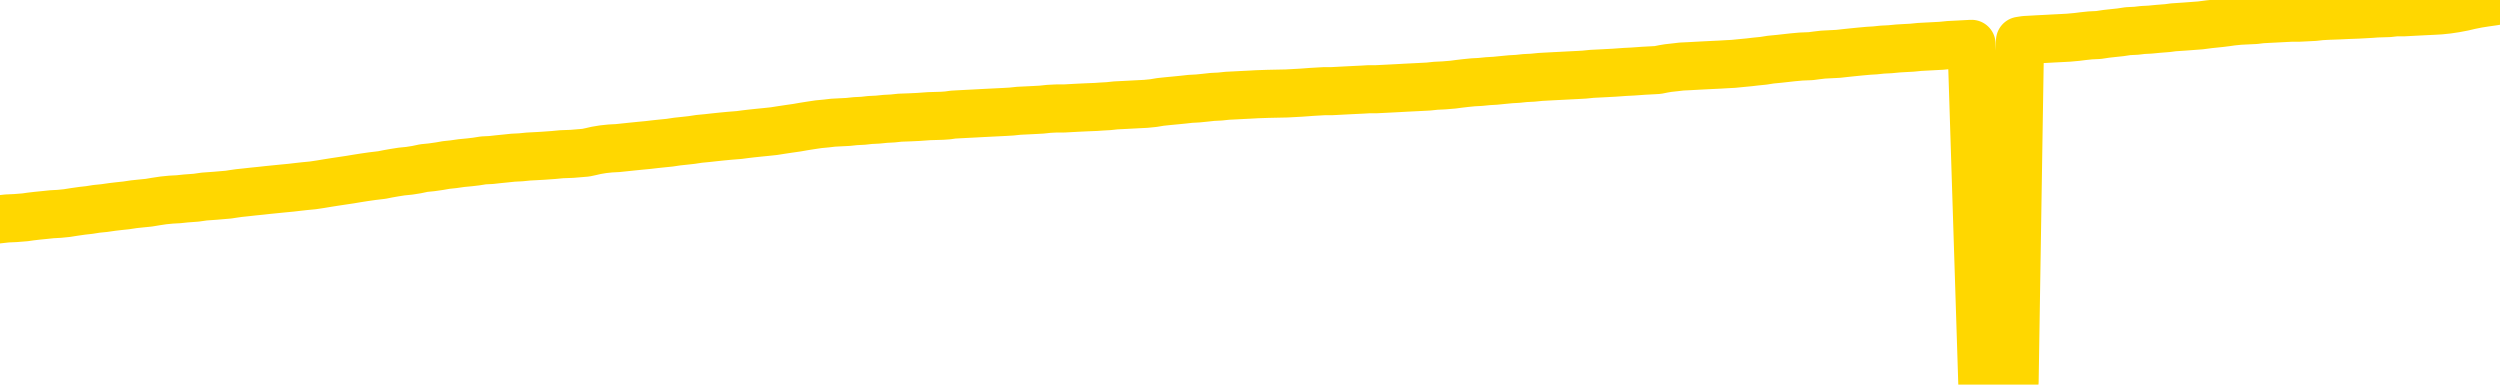 <svg xmlns="http://www.w3.org/2000/svg" version="1.1" viewBox="0 0 6500 1000">
	<path fill="none" stroke="gold" stroke-width="125" stroke-linecap="round" stroke-linejoin="round" d="M0 3679  L-724928 3679 L-722324 3679 L-720656 3678 L-702327 3678 L-702157 3678 L-694999 3677 L-694966 3677 L-681535 3677 L-678613 3677 L-665272 3677 L-661103 3676 L-659943 3675 L-659324 3675 L-657312 3674 L-653540 3674 L-652940 3673 L-652612 3673 L-652398 3673 L-651857 3672 L-650619 3671 L-649440 3670 L-646575 3668 L-646053 3667 L-641198 3667 L-638260 3666 L-638218 3666 L-637909 3666 L-637657 3665 L-635062 3665 L-630807 3665 L-630789 3665 L-629552 3665 L-627675 3665 L-625721 3665 L-624773 3665 L-624502 3664 L-624193 3664 L-624094 3664 L-623264 3664 L-621233 3664 L-620943 3663 L-618796 3662 L-618641 3661 L-614985 3660 L-614734 3660 L-614635 3660 L-614118 3661 L-611967 3662 L-611038 3662 L-609512 3663 L-608272 3663 L-606726 3663 L-603764 3663 L-602642 3662 L-602333 3662 L-601122 3662 L-598115 3664 L-598096 3664 L-597748 3663 L-597535 3663 L-597409 3661 L-597167 3661 L-597129 3660 L-597110 3660 L-597090 3660 L-597031 3659 L-596973 3659 L-596955 3659 L-596512 3658 L-595272 3658 L-593727 3658 L-590339 3657 L-584613 3657 L-584411 3657 L-582775 3657 L-581053 3657 L-579621 3656 L-579389 3656 L-578674 3656 L-572541 3656 L-572174 3656 L-572019 3655 L-571441 3655 L-571148 3655 L-570181 3654 L-569871 3654 L-569272 3654 L-567666 3654 L-566931 3654 L-566621 3654 L-565853 3654 L-563817 3653 L-563391 3653 L-562579 3653 L-555150 3653 L-554627 3652 L-554454 3652 L-553719 3652 L-552151 3651 L-551745 3651 L-549520 3651 L-548572 3651 L-548147 3650 L-547817 3650 L-546773 3650 L-544665 3650 L-544413 3650 L-543794 3649 L-542981 3649 L-540874 3649 L-540825 3648 L-538897 3648 L-538571 3648 L-538436 3647 L-537933 3647 L-536520 3647 L-536017 3646 L-535496 3646 L-531936 3645 L-531201 3644 L-528776 3644 L-527487 3644 L-527080 3644 L-523927 3644 L-523772 3644 L-523752 3644 L-523386 3644 L-522127 3644 L-521412 3644 L-520522 3644 L-520115 3644 L-519187 3644 L-518078 3644 L-517775 3645 L-511526 3645 L-510579 3646 L-508953 3646 L-508451 3646 L-504775 3646 L-503943 3646 L-499990 3647 L-498578 3646 L-496089 3646 L-495412 3645 L-495373 3645 L-494503 3645 L-491291 3645 L-488428 3645 L-487460 3645 L-486339 3644 L-486320 3644 L-484695 3644 L-484231 3643 L-484139 3643 L-477769 3643 L-476821 3643 L-474364 3643 L-473492 3642 L-472256 3642 L-470254 3642 L-469857 3642 L-468420 3641 L-466394 3641 L-466181 3641 L-465001 3641 L-463493 3640 L-463472 3640 L-461460 3640 L-460591 3640 L-459720 3640 L-459135 3639 L-458598 3639 L-457940 3639 L-456702 3638 L-456141 3638 L-454960 3638 L-453723 3638 L-453684 3638 L-453297 3637 L-452756 3637 L-451982 3637 L-450860 3637 L-448770 3636 L-448437 3636 L-448151 3636 L-447223 3636 L-446739 3635 L-446004 3635 L-442373 3635 L-441245 3635 L-441090 3635 L-440064 3634 L-436350 3634 L-435132 3634 L-433314 3633 L-430528 3633 L-429967 3633 L-426079 3633 L-423602 3633 L-422267 3633 L-421764 3633 L-421281 3632 L-418592 3632 L-414820 3632 L-412363 3632 L-411183 3632 L-410544 3632 L-408184 3632 L-408107 3632 L-407059 3632 L-406966 3631 L-406463 3631 L-406017 3631 L-405960 3631 L-405746 3631 L-402786 3631 L-400079 3631 L-399924 3631 L-396403 3630 L-395880 3630 L-394913 3630 L-394564 3630 L-393520 3629 L-392592 3629 L-392166 3629 L-390657 3629 L-389690 3629 L-389671 3628 L-387775 3616 L-387659 3604 L-387611 3591 L-387587 3579 L-384583 3579 L-382552 3579 L-380791 3578 L-380424 3578 L-379979 3578 L-379612 3578 L-379198 3577 L-377213 3577 L-377000 3577 L-376845 3577 L-375239 3577 L-374118 3577 L-373169 3577 L-371912 3576 L-370267 3576 L-369088 3576 L-362498 3576 L-362452 3576 L-362046 3575 L-361001 3575 L-360865 3575 L-359183 3575 L-359163 3575 L-357826 3574 L-356590 3574 L-356436 3574 L-356062 3574 L-355856 3573 L-355546 3573 L-354772 3573 L-352451 3573 L-351793 3573 L-349665 3572 L-347943 3572 L-347749 3572 L-345196 3572 L-344920 3571 L-344732 3571 L-343899 3571 L-343127 3571 L-342429 3571 L-337428 3571 L-337052 3570 L-332799 3570 L-332312 3587 L-332293 3587 L-332214 3586 L-332138 3586 L-332119 3569 L-331306 3569 L-330552 3569 L-329333 3569 L-327901 3569 L-327805 3568 L-327630 3568 L-327276 3568 L-325967 3568 L-324109 3568 L-322407 3567 L-321904 3567 L-321639 3567 L-321246 3567 L-321112 3567 L-320202 3567 L-319825 3566 L-318897 3566 L-318558 3566 L-318518 3566 L-318481 3566 L-316565 3566 L-316391 3566 L-314863 3566 L-314534 3566 L-314418 3566 L-314011 3565 L-313663 3565 L-312019 3565 L-311468 3565 L-311225 3564 L-310684 3564 L-309853 3564 L-309311 3564 L-307776 3563 L-307684 3563 L-307647 3563 L-307511 3563 L-307124 3563 L-306099 3563 L-304223 3562 L-304127 3562 L-303526 3568 L-303159 3573 L-302675 3579 L-302637 3585 L-301863 3585 L-301805 3585 L-301631 3585 L-301437 3584 L-299832 3584 L-299812 3584 L-299657 3584 L-299541 3584 L-298362 3585 L-298207 3585 L-297540 3585 L-295092 3599 L-292577 3613 L-289907 3626 L-282208 3640 L-276540 3640 L-274326 3640 L-274302 3640 L-273328 3643 L-273309 3643 L-272445 3643 L-269705 3642 L-263906 3639 L-263753 3639 L-260967 3638 L-247358 3638 L-246613 3638 L-242202 3638 L-225856 3637 L-225623 3637 L-225086 3637 L-216627 3637 L-207921 3637 L-207709 3636 L-205736 3636 L-202950 3636 L-198463 3636 L-198308 3636 L-198139 3636 L-197999 3636 L-197708 3636 L-197669 3636 L-197398 3635 L-197227 3635 L-196817 3635 L-195696 3635 L-194516 3635 L-193239 3635 L-190375 3634 L-187455 3634 L-185463 3634 L-183915 3634 L-180877 3634 L-171553 3633 L-171029 3633 L-165305 3633 L-163798 3633 L-162983 3633 L-161300 3633 L-160579 3633 L-160410 3632 L-159365 3632 L-157298 3632 L-155936 3632 L-151492 3632 L-151395 3632 L-151357 3631 L-151338 3631 L-150505 3631 L-150427 3631 L-147855 3631 L-144606 3630 L-144451 3630 L-143503 3630 L-141761 3630 L-141046 3631 L-137505 3632 L-130928 3633 L-129511 3634 L-129490 3634 L-128539 3634 L-125065 3633 L-124312 3633 L-123750 3633 L-122968 3633 L-115464 3633 L-113866 3632 L-112292 3632 L-109106 3632 L-104773 3632 L-96204 3632 L-87457 3632 L-84383 3632 L-81117 3631 L-80571 3631 L-73434 3631 L-67766 3631 L-53701 3631 L-47690 3631 L-42984 3631 L-38981 3631 L-33873 3630 L-24159 3630 L-8588 3630 L-5506 3630 L-5204 3555 L-5184 3462 L-5165 3358 L-5145 3241 L-5126 3187 L-5106 3142 L-5088 3101 L-5060 3060 L-5039 3020 L-5011 2978 L-4976 2932 L-4963 2893 L-4949 2859 L-4931 2831 L-4912 2811 L-4892 2790 L-4874 2768 L-4855 2747 L-4835 2726 L-4814 2703 L-4797 2682 L-4778 2661 L-4758 2640 L-4738 2620 L-4719 2597 L-4701 2575 L-4681 2551 L-4661 2528 L-4642 2506 L-4623 2485 L-4602 2464 L-4577 2444 L-4563 2425 L-4546 2405 L-4526 2386 L-4507 2367 L-4487 2347 L-4469 2326 L-4449 2306 L-4428 2287 L-4410 2269 L-4391 2252 L-4371 2236 L-4350 2220 L-4333 2207 L-4314 2194 L-4294 2182 L-4275 2170 L-4255 2158 L-4237 2147 L-4217 2138 L-4197 2129 L-4178 2120 L-4159 2111 L-4132 2100 L-4111 2089 L-4083 2076 L-4049 2061 L-4035 2050 L-4022 2039 L-4003 2030 L-3984 2022 L-3964 2013 L-3946 2003 L-3926 1994 L-3906 1984 L-3886 1975 L-3868 1966 L-3850 1958 L-3829 1948 L-3810 1938 L-3791 1926 L-3772 1914 L-3752 1901 L-3733 1887 L-3714 1874 L-3695 1861 L-3674 1846 L-3649 1829 L-3635 1813 L-3618 1798 L-3598 1783 L-3579 1768 L-3559 1752 L-3540 1735 L-3520 1719 L-3500 1704 L-3482 1689 L-3463 1674 L-3443 1660 L-3422 1645 L-3404 1632 L-3385 1620 L-3365 1607 L-3347 1597 L-3327 1585 L-3308 1574 L-3288 1564 L-3269 1552 L-3249 1541 L-3231 1530 L-3202 1519 L-3182 1509 L-3154 1499 L-3117 1486 L-3102 1474 L-3090 1463 L-3072 1453 L-3055 1445 L-3036 1438 L-3017 1431 L-2998 1425 L-2978 1419 L-2957 1413 L-2940 1406 L-2921 1398 L-2901 1390 L-2881 1383 L-2863 1374 L-2844 1365 L-2824 1356 L-2804 1346 L-2785 1336 L-2766 1326 L-2745 1317 L-2721 1307 L-2706 1297 L-2689 1287 L-2669 1277 L-2650 1268 L-2630 1257 L-2612 1246 L-2592 1236 L-2571 1226 L-2553 1216 L-2534 1207 L-2514 1197 L-2494 1189 L-2476 1181 L-2457 1172 L-2437 1164 L-2418 1156 L-2398 1147 L-2379 1139 L-2360 1131 L-2340 1124 L-2321 1116 L-2302 1108 L-2274 1101 L-2254 1093 L-2226 1084 L-2190 1071 L-2175 1060 L-2162 1049 L-2145 1039 L-2127 1033 L-2107 1027 L-2088 1019 L-2069 1011 L-2049 1003 L-2028 993 L-2009 983 L-1992 974 L-1972 963 L-1952 951 L-1934 939 L-1915 927 L-1895 914 L-1874 902 L-1857 891 L-1838 882 L-1816 875 L-1791 868 L-1777 863 L-1759 857 L-1740 850 L-1721 844 L-1702 837 L-1683 831 L-1663 825 L-1642 820 L-1625 815 L-1605 809 L-1585 802 L-1564 793 L-1547 785 L-1528 779 L-1508 774 L-1489 770 L-1470 766 L-1451 763 L-1431 758 L-1411 754 L-1392 749 L-1373 745 L-1346 741 L-1325 737 L-1297 732 L-1262 727 L-1249 722 L-1236 718 L-1217 714 L-1198 711 L-1178 708 L-1160 704 L-1140 701 L-1121 698 L-1100 695 L-1083 692 L-1064 688 L-1043 685 L-1023 681 L-1005 677 L-986 673 L-966 670 L-946 667 L-928 664 L-909 661 L-888 658 L-863 655 L-848 652 L-831 649 L-812 646 L-793 643 L-773 639 L-754 636 L-734 632 L-713 629 L-696 625 L-677 622 L-656 619 L-636 616 L-618 614 L-600 610 L-580 608 L-561 605 L-541 602 L-522 600 L-502 598 L-483 596 L-464 594 L-445 598 L-416 601 L-396 604 L-368 607 L-331 604 L-316 602 L-303 600 L-286 598 L-270 596 L-250 594 L-231 592 L-212 590 L-192 589 L-171 587 L-154 585 L-135 584 L-115 582 L-95 580 L-77 578 L-58 576 L-38 574 L-18 572 L0 570 L18 568 L40 567 L65 565 L79 563 L96 561 L116 559 L135 557 L154 556 L174 554 L193 551 L214 548 L232 546 L251 543 L271 541 L292 538 L309 536 L328 534 L348 531 L367 529 L387 527 L405 524 L425 521 L445 519 L464 518 L483 516 L510 514 L531 511 L559 509 L594 506 L607 504 L621 502 L640 500 L658 498 L678 496 L696 494 L716 492 L736 490 L757 488 L774 486 L792 484 L813 482 L833 479 L851 476 L870 473 L890 470 L910 467 L928 464 L947 461 L968 458 L993 455 L1008 452 L1025 449 L1044 446 L1064 444 L1083 441 L1102 437 L1122 435 L1143 432 L1160 429 L1179 427 L1200 424 L1221 422 L1238 420 L1257 417 L1277 416 L1295 414 L1315 412 L1334 410 L1354 409 L1374 407 L1393 406 L1411 405 L1439 403 L1460 401 L1487 400 L1523 397 L1537 394 L1550 391 L1568 388 L1587 386 L1606 385 L1625 383 L1644 381 L1664 379 L1685 377 L1702 375 L1721 373 L1741 371 L1761 368 L1780 366 L1798 364 L1818 361 L1839 359 L1857 357 L1876 355 L1897 353 L1922 351 L1937 349 L1954 347 L1973 345 L1993 343 L2012 341 L2031 338 L2051 335 L2072 332 L2089 329 L2108 326 L2128 323 L2149 321 L2166 319 L2185 318 L2205 317 L2224 315 L2244 314 L2262 312 L2282 311 L2302 309 L2321 308 L2340 306 L2367 305 L2388 304 L2416 302 L2450 301 L2464 300 L2478 298 L2496 297 L2515 296 L2535 295 L2553 294 L2573 293 L2593 292 L2613 291 L2630 290 L2649 288 L2670 287 L2690 286 L2708 285 L2727 283 L2747 282 L2767 282 L2785 281 L2804 280 L2825 279 L2850 278 L2864 277 L2882 276 L2901 274 L2921 273 L2940 272 L2959 271 L2979 270 L2999 268 L3017 265 L3036 263 L3057 261 L3077 259 L3095 257 L3114 256 L3134 254 L3152 252 L3172 251 L3191 249 L3211 248 L3230 247 L3250 246 L3268 245 L3297 244 L3345 243 L3382 241 L3396 240 L3409 239 L3426 238 L3444 237 L3463 237 L3482 236 L3501 235 L3521 234 L3542 233 L3559 232 L3578 232 L3598 231 L3618 230 L3637 229 L3655 228 L3675 227 L3695 226 L3714 225 L3733 223 L3754 222 L3778 220 L3793 218 L3810 216 L3830 214 L3849 213 L3869 211 L3887 210 L3907 208 L3928 206 L3946 205 L3965 203 L3985 202 L4005 200 L4023 199 L4042 198 L4062 197 L4081 196 L4101 195 L4119 194 L4139 192 L4159 191 L4178 190 L4197 189 L4225 187 L4245 186 L4273 184 L4310 182 L4325 179 L4337 177 L4355 175 L4372 173 L4393 172 L4411 171 L4430 170 L4450 169 L4471 168 L4488 167 L4507 166 L4527 164 L4548 162 L4565 160 L4585 158 L4604 155 L4625 153 L4643 151 L4661 149 L4683 147 L4708 146 L4723 144 L4740 142 L4759 141 L4779 140 L4797 138 L4816 136 L4836 134 L4858 132 L4875 131 L4894 129 L4914 128 L4935 126 L4952 125 L4971 124 L4991 122 L5010 121 L5029 120 L5048 119 L5068 117 L5088 116 L5107 115 L5126 114 L5154 997 L5174 995 L5202 994 L5238 992 L5252 106 L5265 104 L5283 103 L5301 102 L5321 101 L5339 100 L5359 99 L5378 98 L5400 96 L5416 94 L5435 92 L5456 91 L5476 88 L5494 86 L5513 84 L5533 81 L5554 80 L5571 78 L5590 77 L5611 75 L5636 73 L5651 71 L5681 69 L5721 66 L5744 63 L5773 60 L5789 58 L5803 56 L5823 54 L5843 53 L5864 52 L5880 50 L5899 49 L5919 48 L5938 47 L5958 46 L5977 46 L5997 45 L6017 44 L6035 42 L6054 41 L6082 40 L6103 39 L6130 38 L6166 36 L6179 35 L6211 34 L6229 32 L6249 32 L6268 31 L6287 30 L6307 29 L6328 28 L6345 27 L6364 25 L6384 22 L6405 18 L6422 14 L6442 10 L6461 7 L6482 4 L6500 1" />
</svg>
